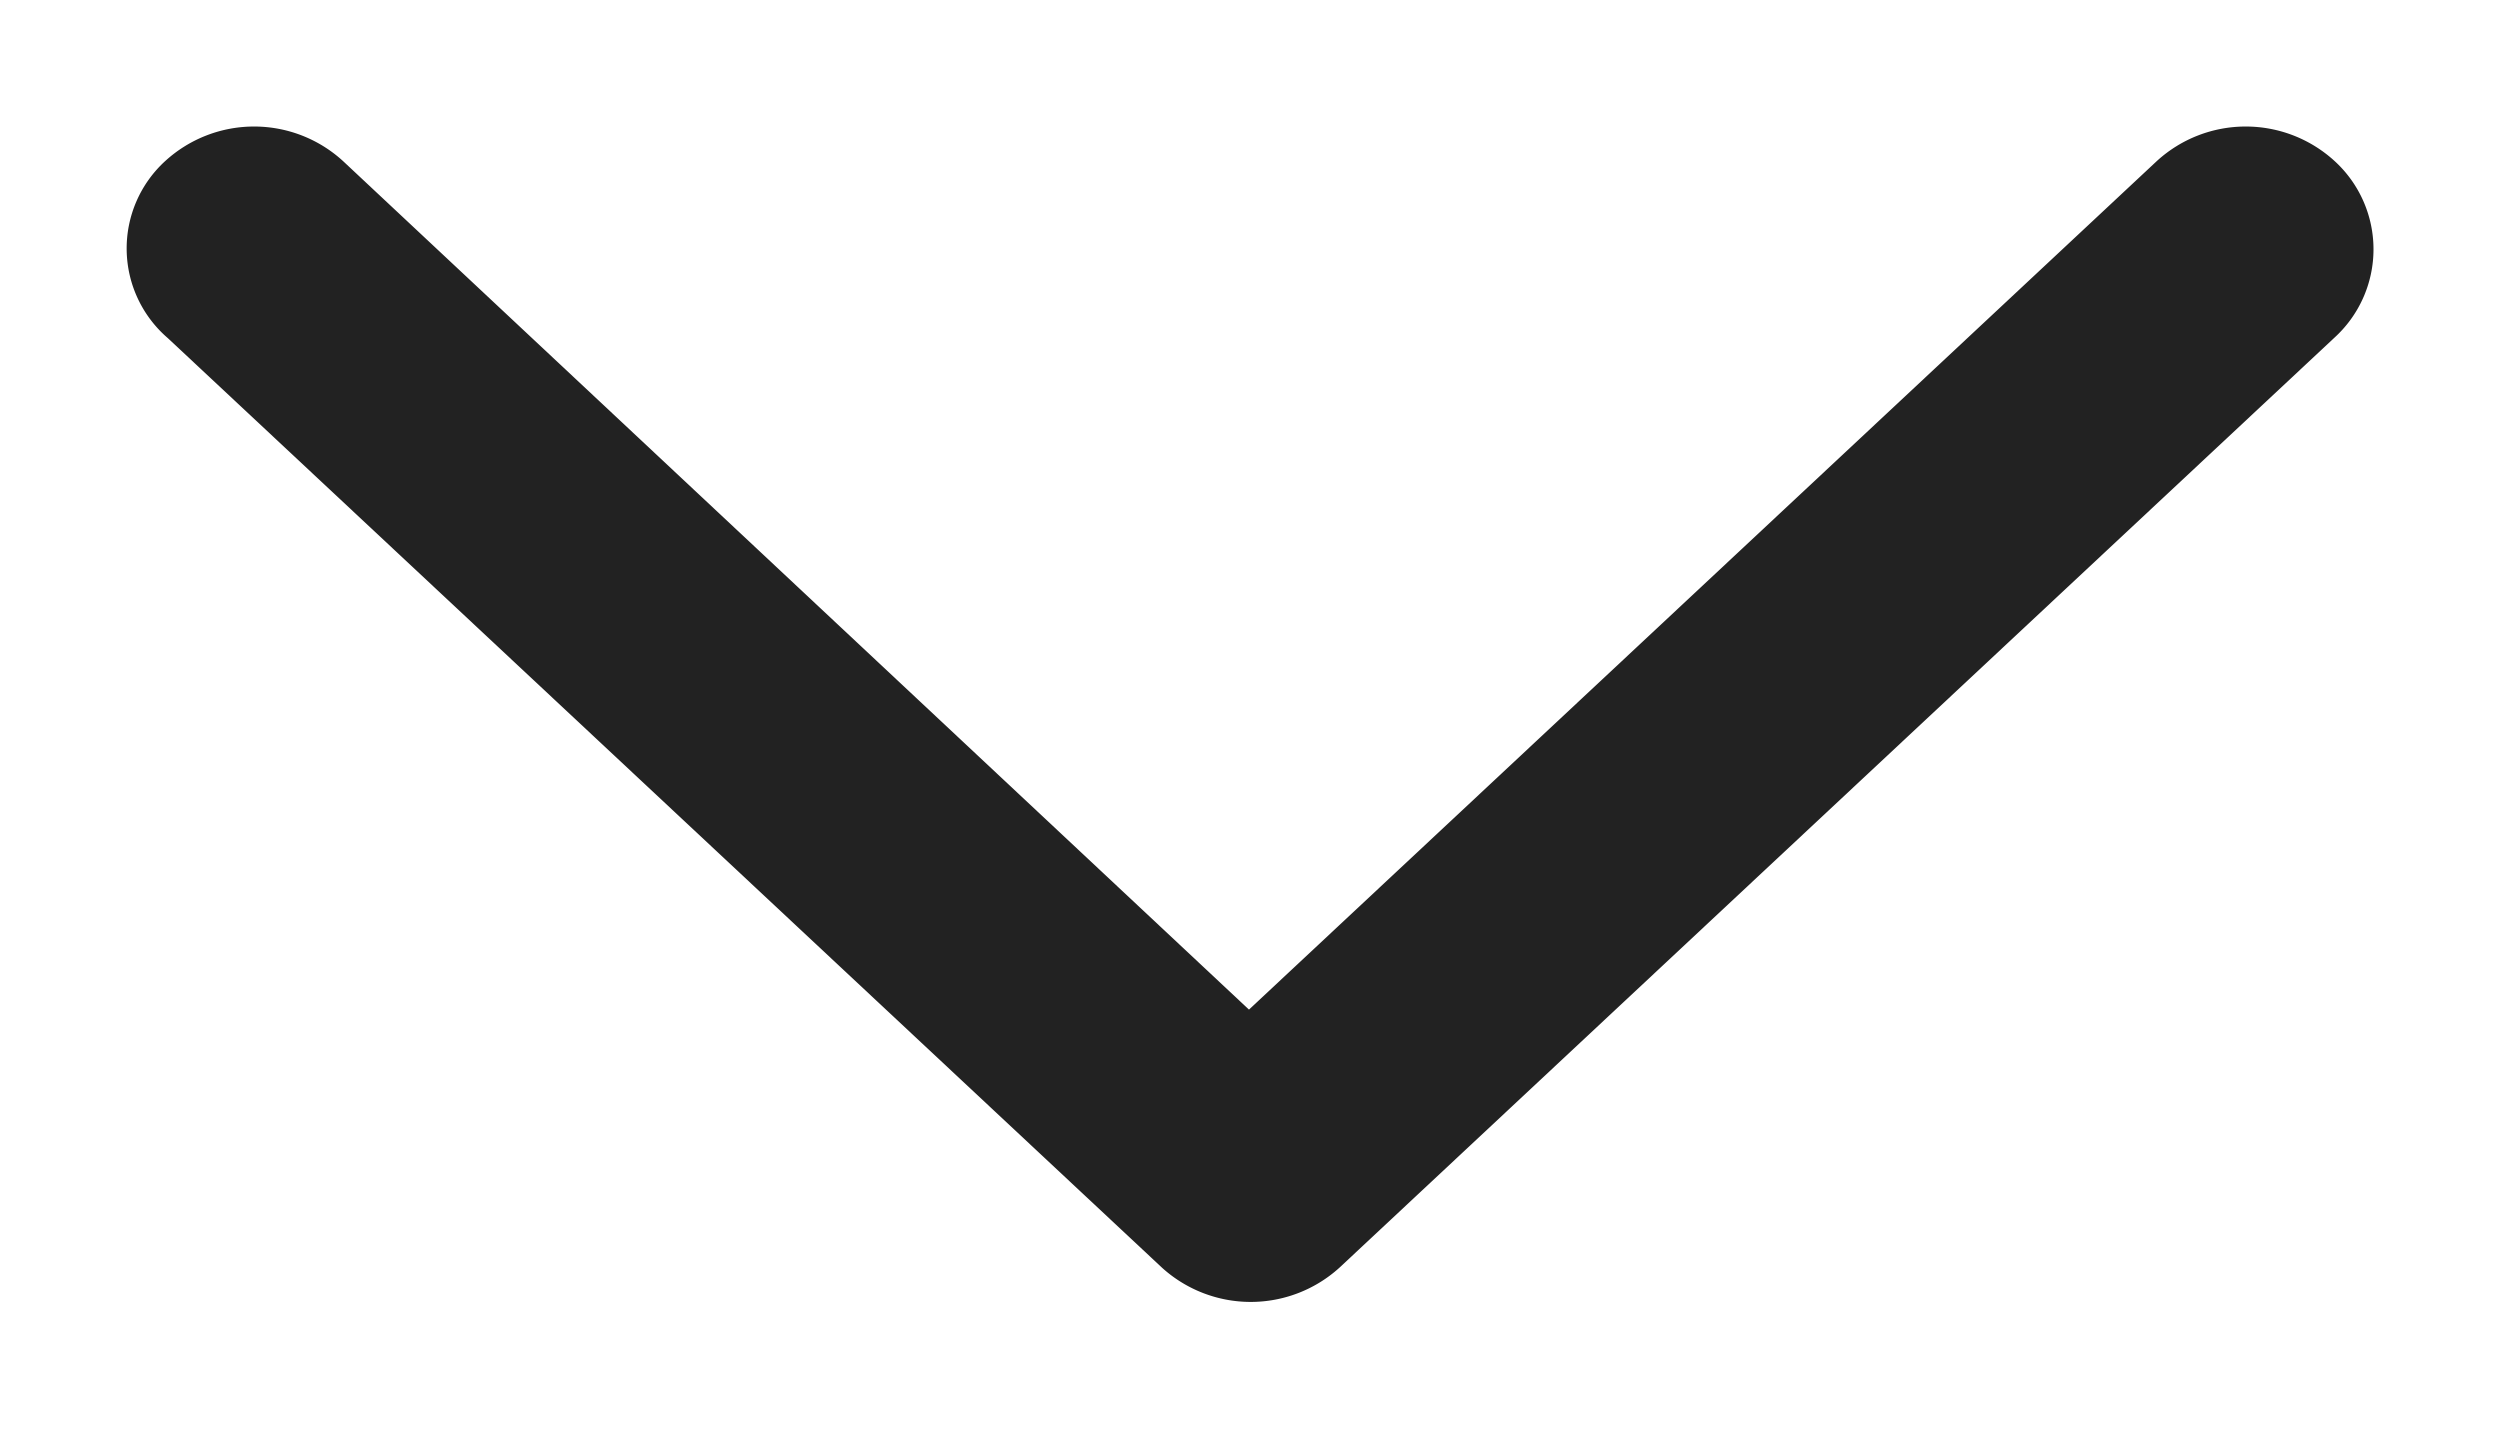 <svg xmlns="http://www.w3.org/2000/svg" width="14" height="8" viewBox="0 0 14 8">
    <path fill="#222" fill-rule="nonzero" stroke="#222" stroke-width=".583" d="M1.123 1.116a.446.446 0 0 1 .6 0l5.271 4.937 5.282-4.937a.446.446 0 0 1 .6 0 .378.378 0 0 1 0 .56L7.304 6.884a.448.448 0 0 1-.6 0l-5.57-5.208a.371.371 0 0 1-.011-.56z"/>
</svg>

